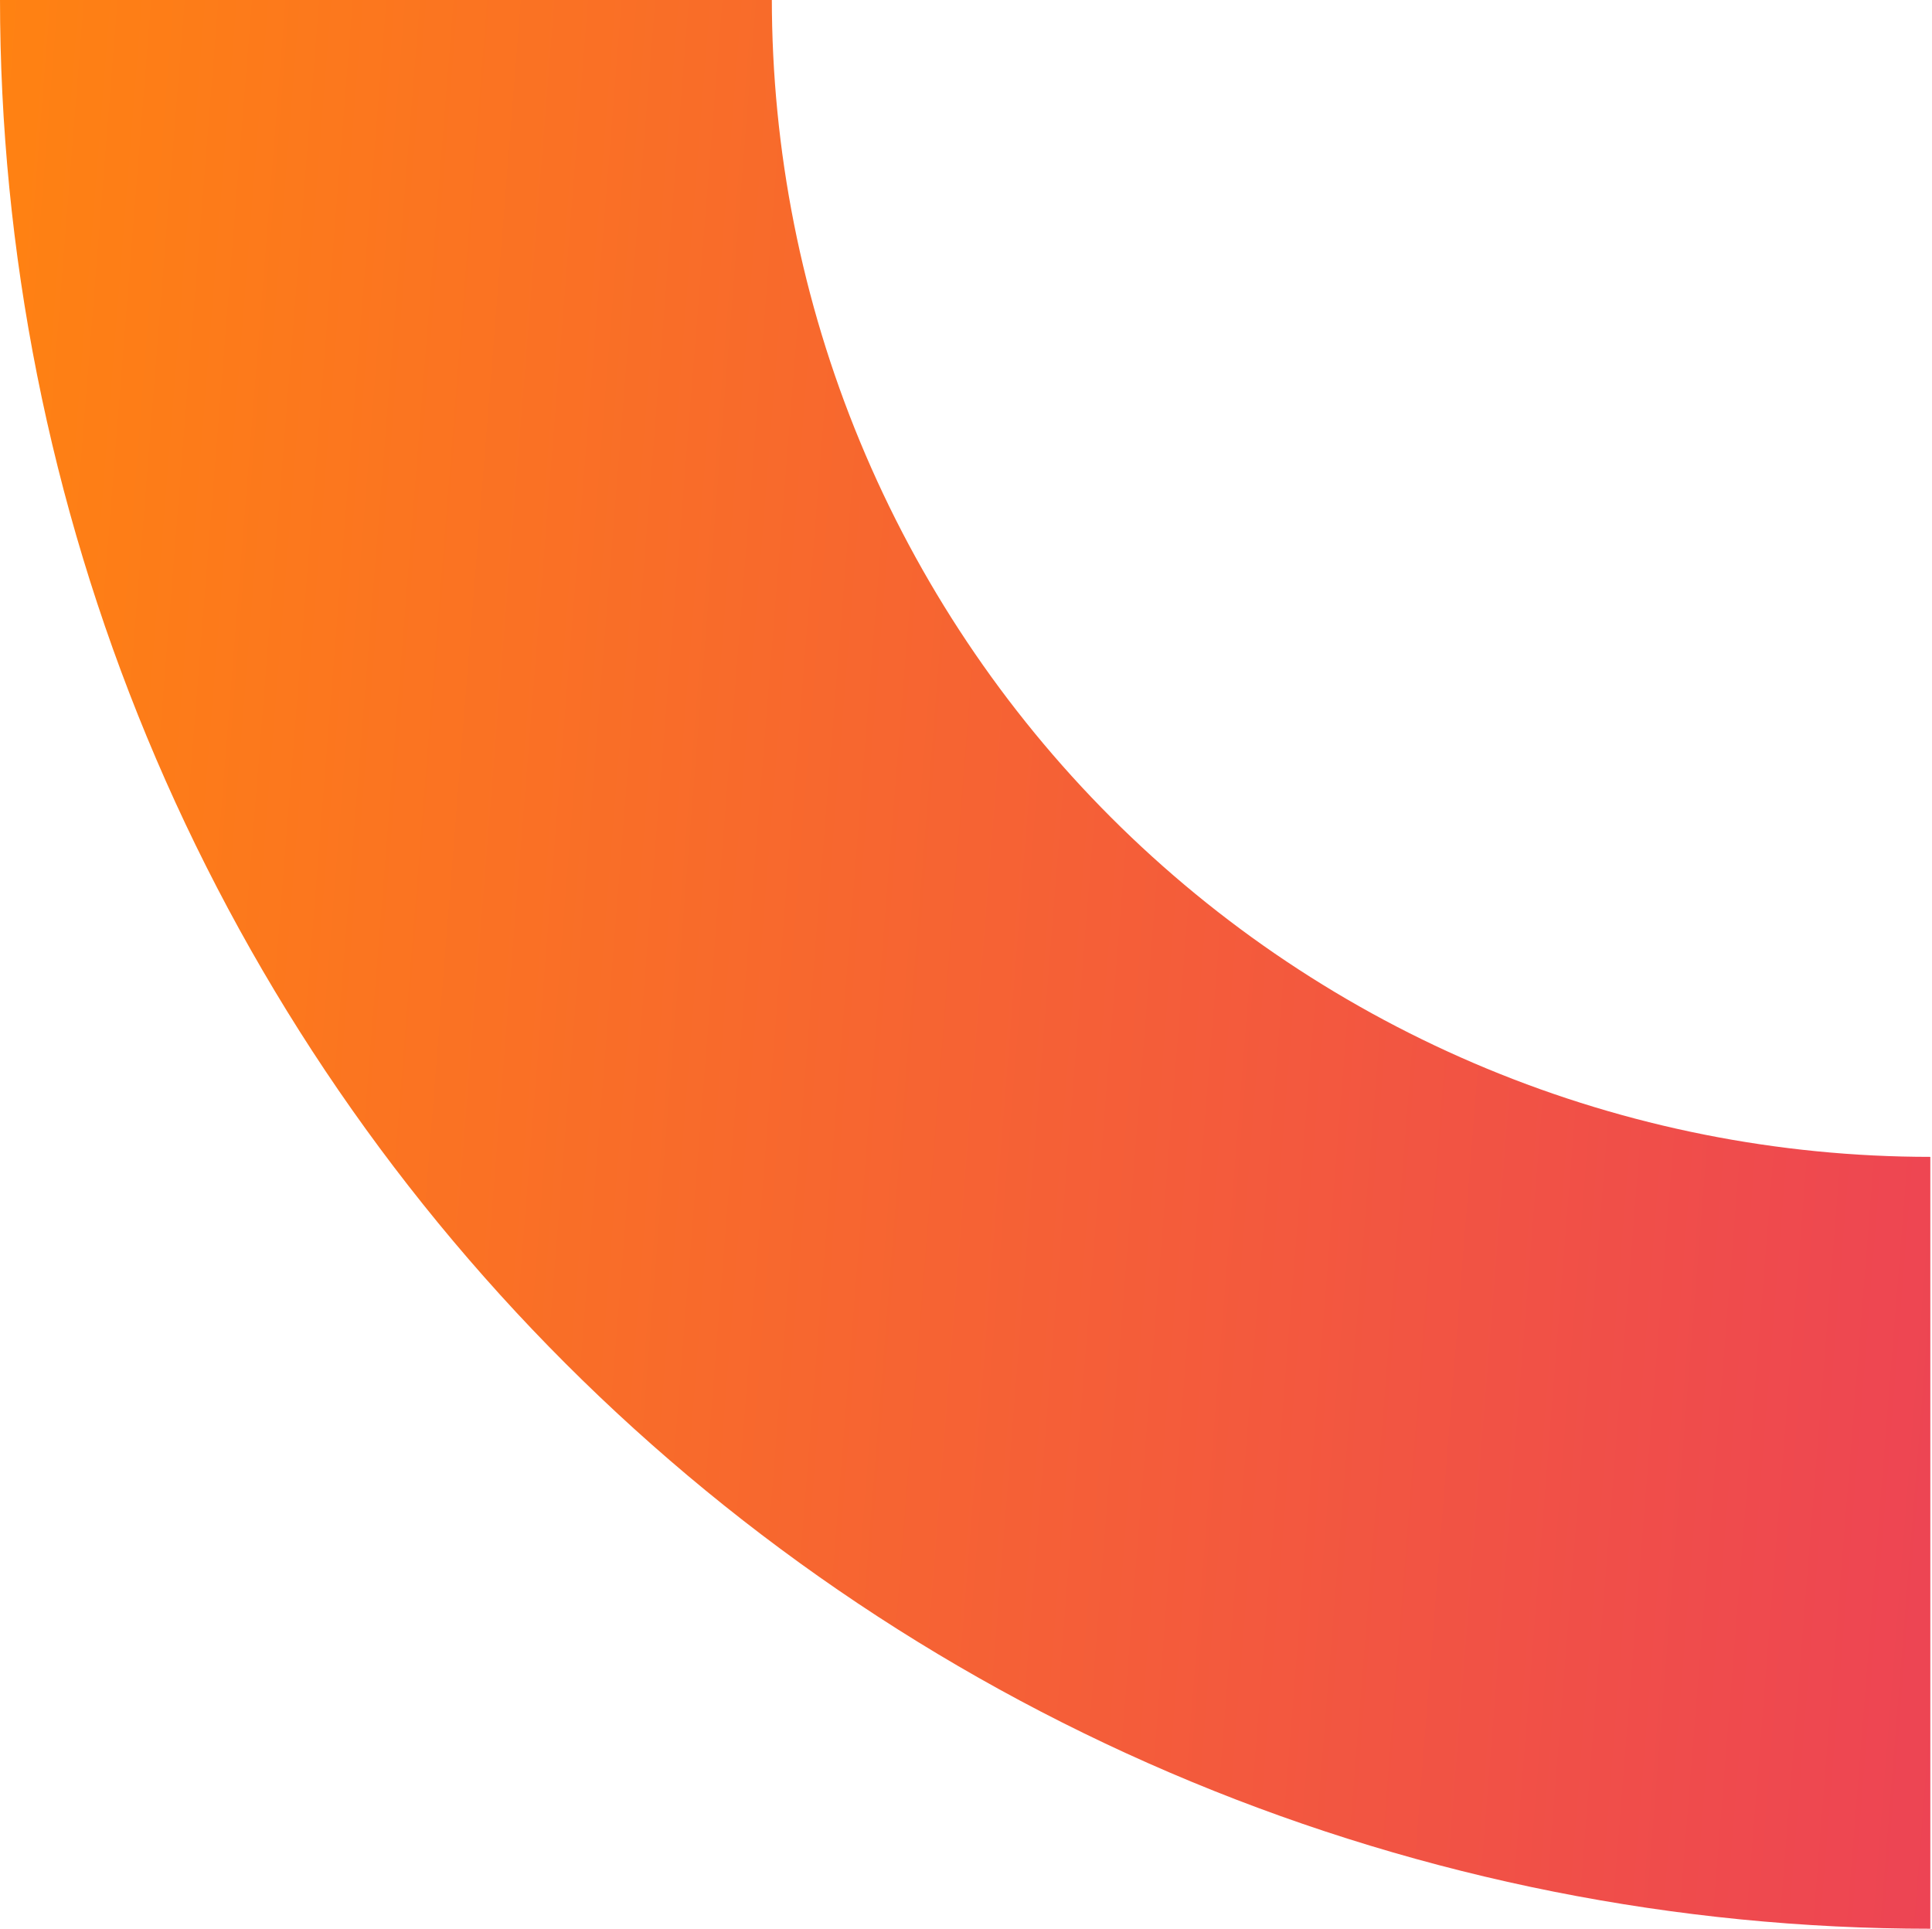 <svg width="576" height="575" viewBox="0 0 576 575" fill="none" xmlns="http://www.w3.org/2000/svg">
<path d="M575.5 575C499.924 575 425.089 560.114 355.266 531.193C285.443 502.271 222 459.88 168.56 406.44C115.12 353 72.729 289.557 43.807 219.734C14.886 149.911 -6.60704e-06 75.076 0 -0.5L230.113 -0.5C230.113 44.857 239.046 89.77 256.404 131.674C273.761 173.578 299.202 211.654 331.274 243.726C363.347 275.798 401.422 301.239 443.326 318.596C485.23 335.954 530.143 344.887 575.5 344.887V575Z" fill="url(#paint0_linear)"/>
<defs>
<linearGradient id="paint0_linear" x1="0" y1="-0.5" x2="617.313" y2="48.528" gradientUnits="userSpaceOnUse">
<stop stop-color="#FF8212"/>
<stop offset="1" stop-color="#ED4454"/>
</linearGradient>
</defs>
</svg>